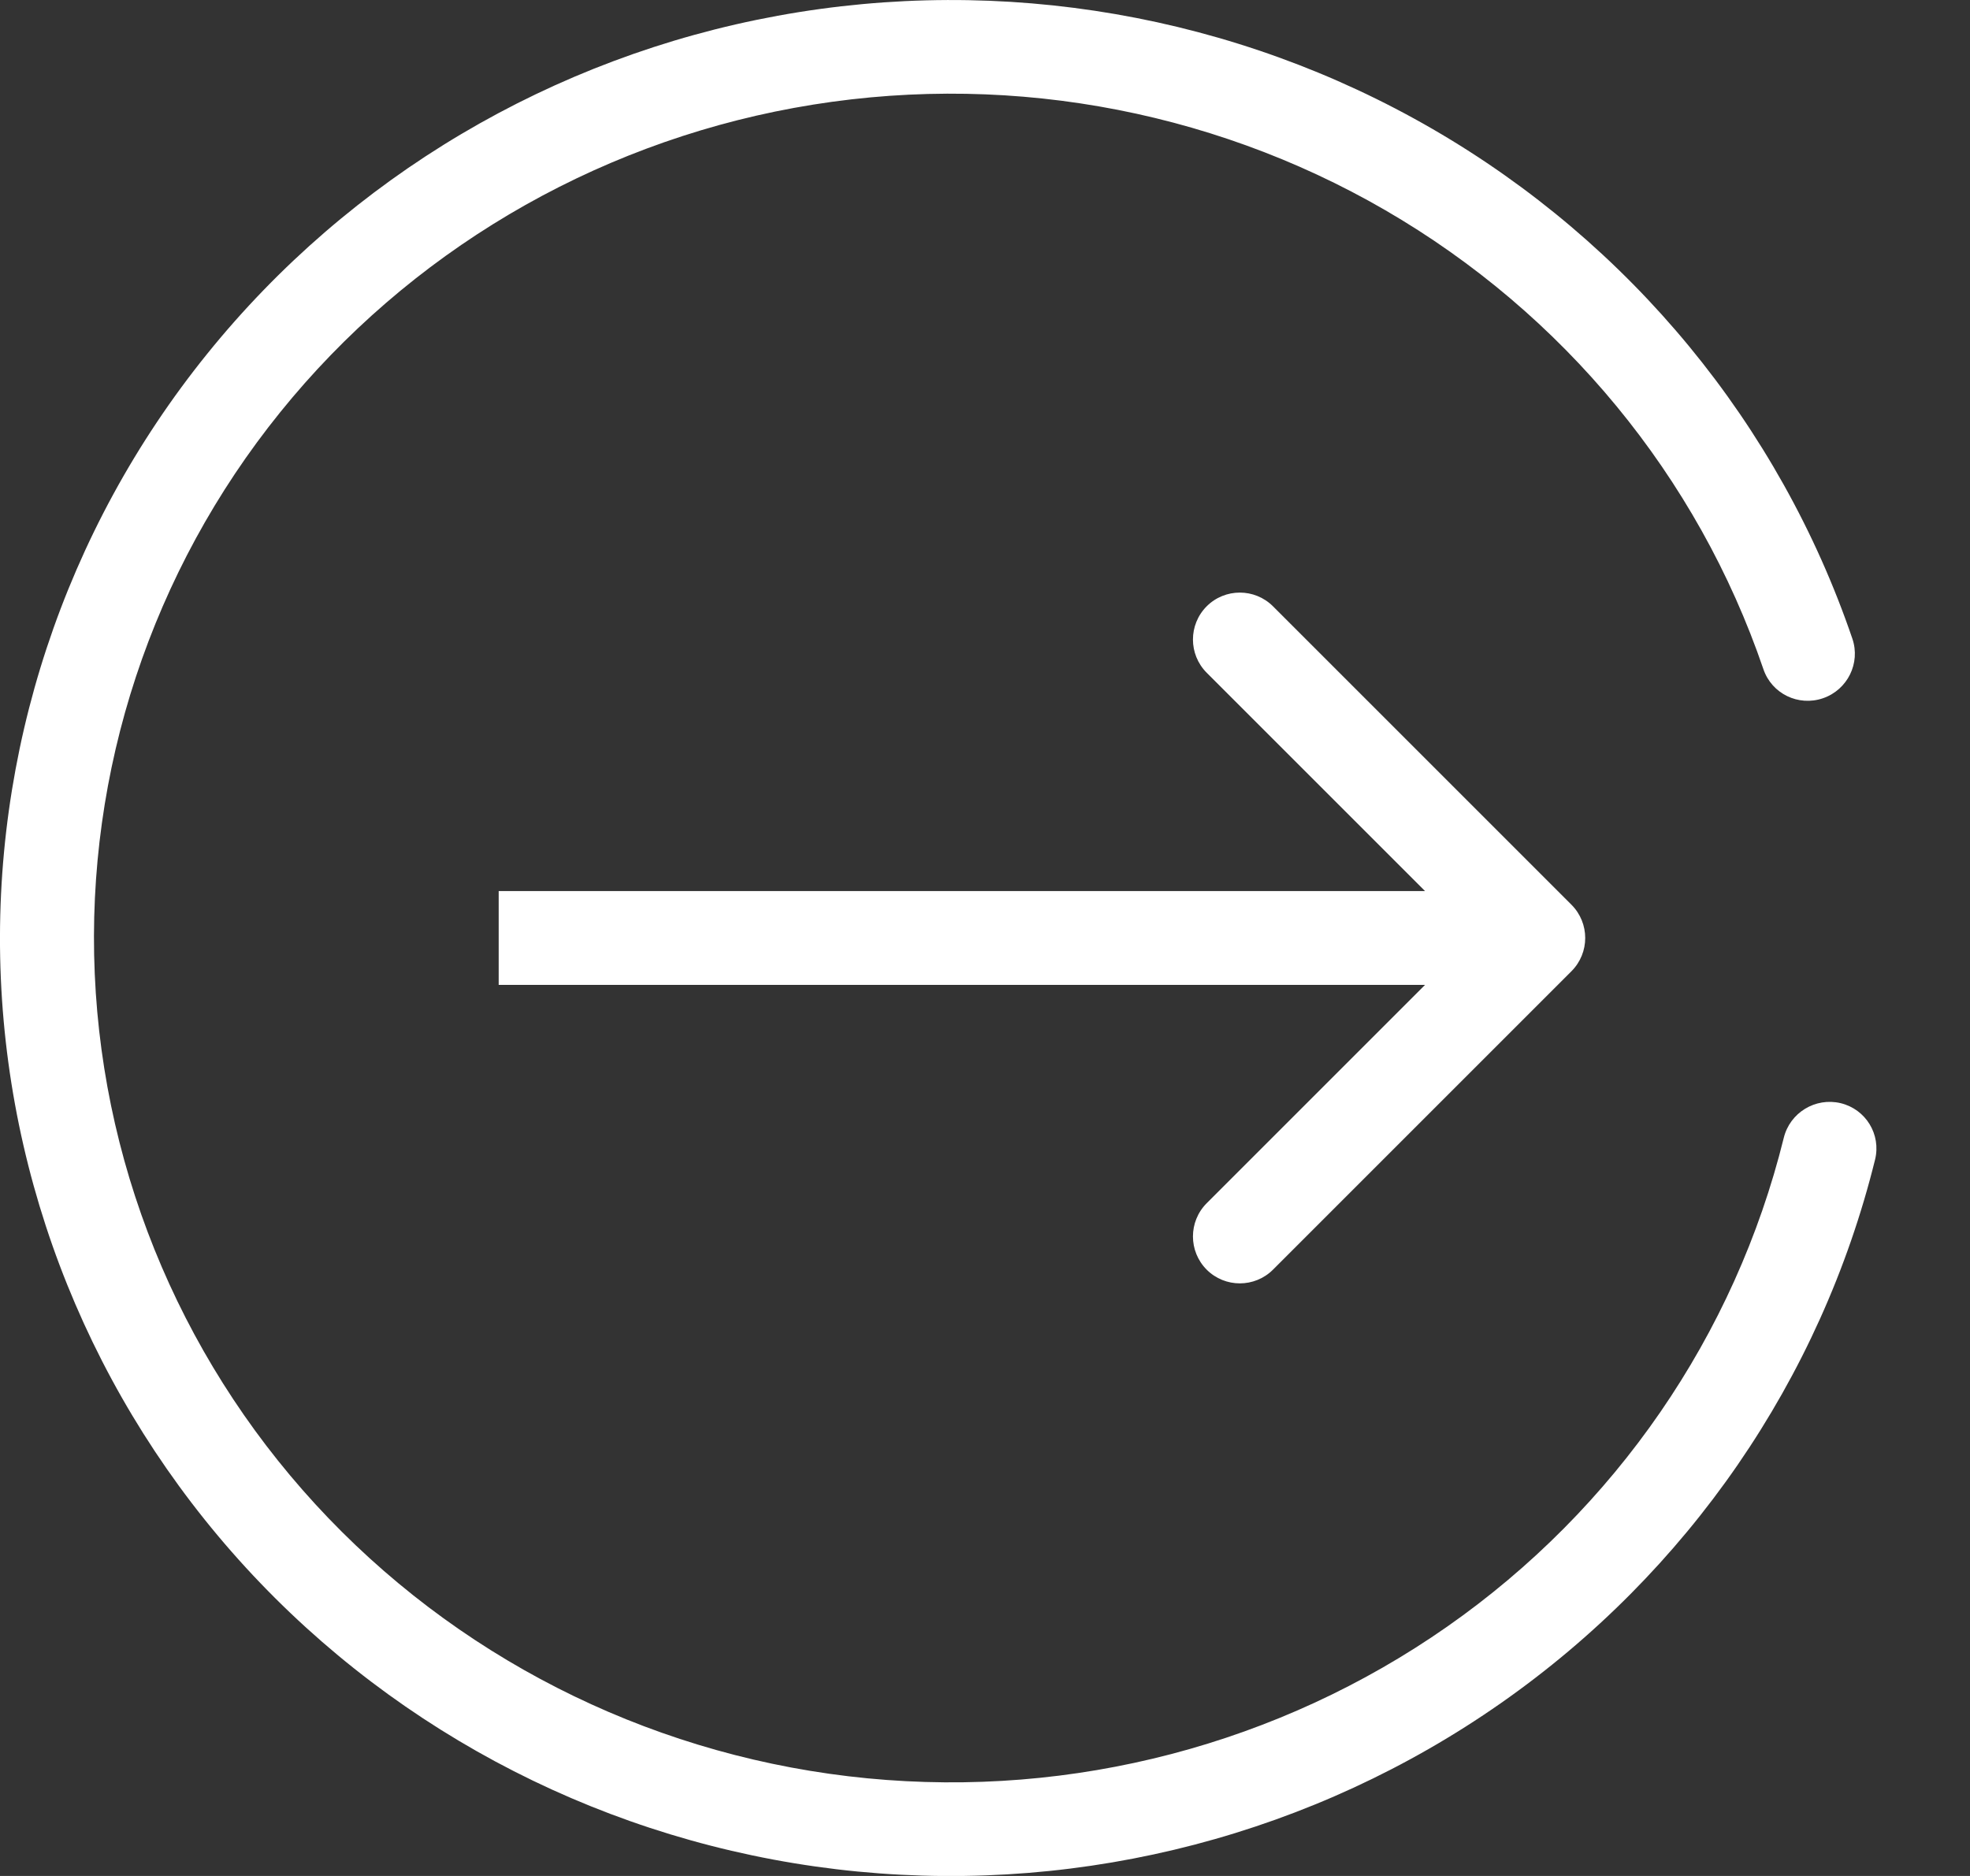 <svg width="21" height="20" viewBox="0 0 21 20" fill="none" xmlns="http://www.w3.org/2000/svg">
<rect x="0" y="0" width="21" height="20" fill="#333333" stroke="none"/>
<path fill-rule="evenodd" clip-rule="evenodd" d="M8.466 1.15C10.631 0.754 12.869 1.141 14.767 2.241C16.666 3.342 18.097 5.08 18.798 7.135C18.887 7.396 19.171 7.534 19.433 7.444C19.695 7.354 19.835 7.069 19.746 6.809C18.967 4.525 17.379 2.597 15.274 1.377C13.17 0.158 10.69 -0.271 8.29 0.168C5.89 0.607 3.73 1.887 2.208 3.773C0.685 5.659 -0.095 8.024 0.009 10.432C0.114 12.84 1.097 15.129 2.776 16.878C4.454 18.626 6.716 19.718 9.144 19.953C11.573 20.188 14.008 19.551 16 18.157C17.993 16.763 19.409 14.706 19.988 12.363C20.054 12.095 19.89 11.826 19.621 11.761C19.352 11.697 19.081 11.862 19.015 12.13C18.495 14.235 17.222 16.086 15.428 17.341C13.634 18.596 11.439 19.171 9.247 18.959C7.055 18.747 5.014 17.761 3.501 16.185C1.988 14.609 1.104 12.548 1.01 10.383C0.916 8.218 1.617 6.092 2.986 4.396C4.355 2.7 6.301 1.546 8.466 1.15ZM16.752 9.646L13.57 6.464C13.375 6.269 13.058 6.269 12.863 6.464C12.668 6.66 12.668 6.976 12.863 7.172L15.191 9.5H5.316V10.5H15.191L12.863 12.828C12.668 13.024 12.668 13.34 12.863 13.536C13.058 13.731 13.375 13.731 13.57 13.536L16.752 10.354C16.947 10.158 16.947 9.842 16.752 9.646Z" fill="white"/>
</svg>
